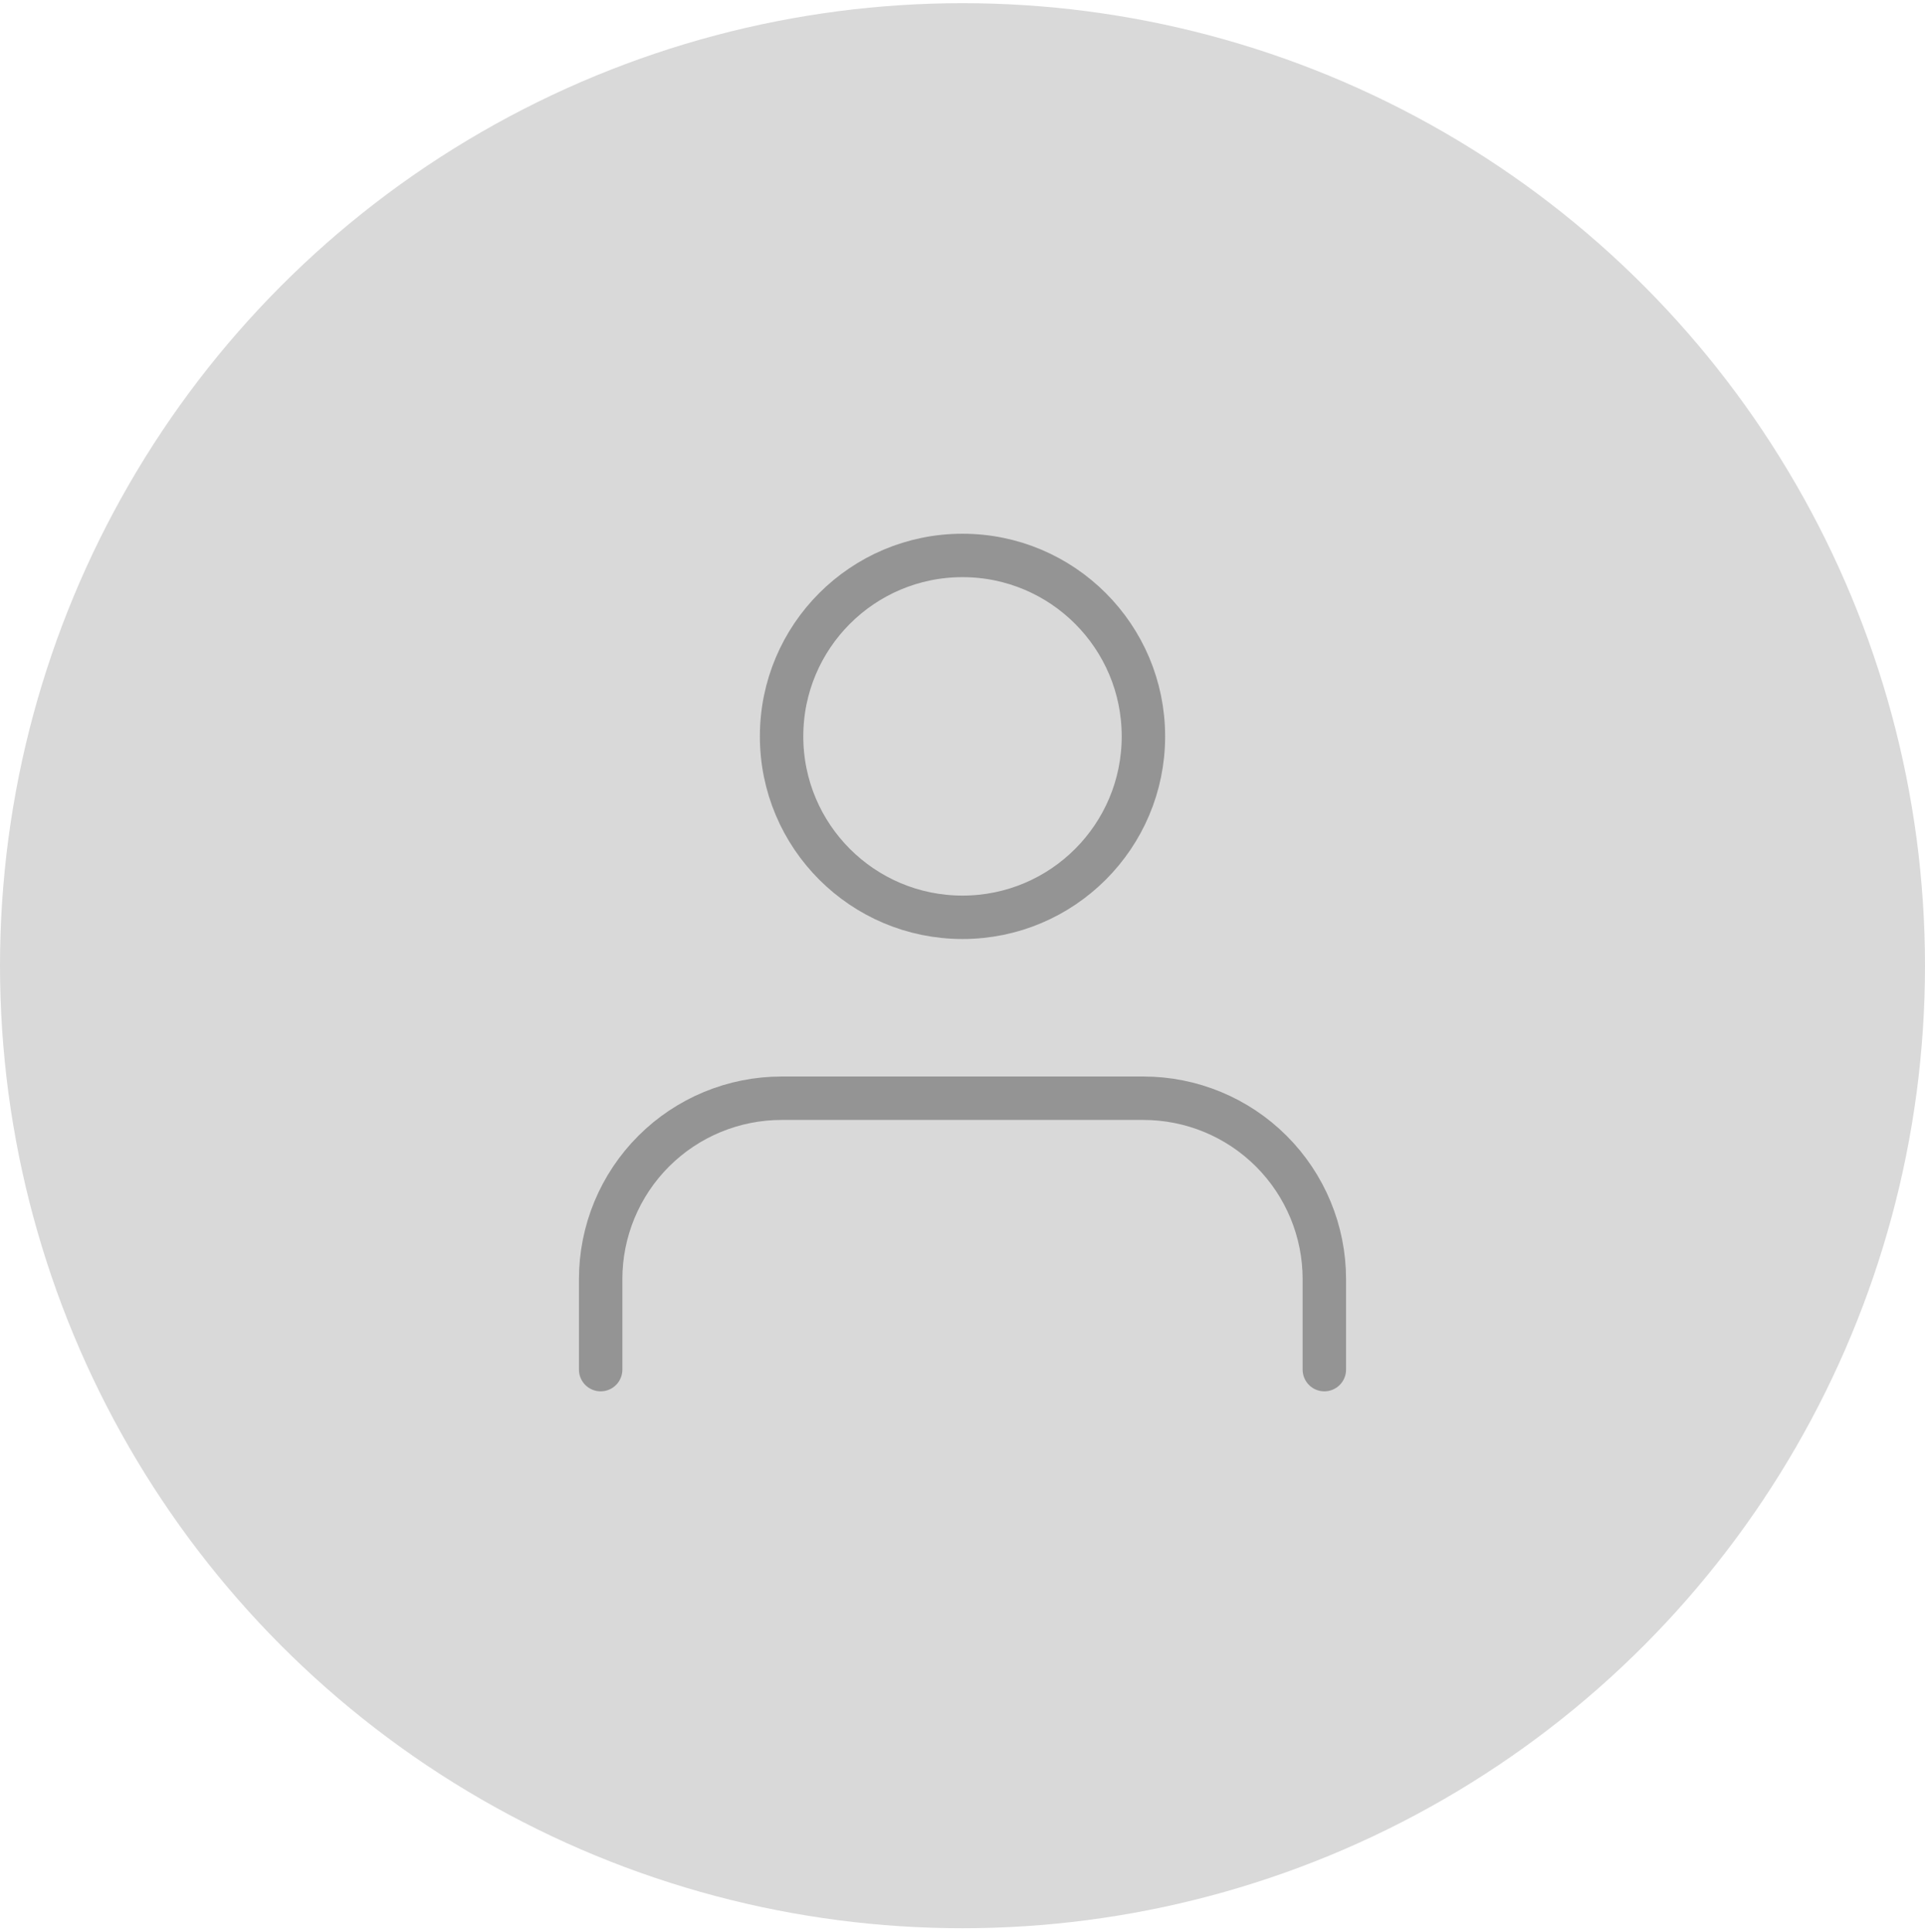 <svg width="266" height="267" viewBox="0 0 266 267" fill="none" xmlns="http://www.w3.org/2000/svg">
<circle cx="133" cy="133.438" r="133" fill="#D9D9D9"/>
<path d="M183 189.25V176.75C183 170.12 180.366 163.761 175.678 159.072C170.989 154.384 164.63 151.75 158 151.75H108C101.37 151.75 95.011 154.384 90.322 159.072C85.634 163.761 83 170.12 83 176.75V189.25" stroke="black" stroke-opacity="0.32" stroke-width="6" stroke-linecap="round" stroke-linejoin="round"/>
<path d="M133 126.75C146.807 126.75 158 115.557 158 101.75C158 87.943 146.807 76.75 133 76.75C119.193 76.75 108 87.943 108 101.75C108 115.557 119.193 126.75 133 126.75Z" stroke="black" stroke-opacity="0.32" stroke-width="6" stroke-linecap="round" stroke-linejoin="round"/>
</svg>
